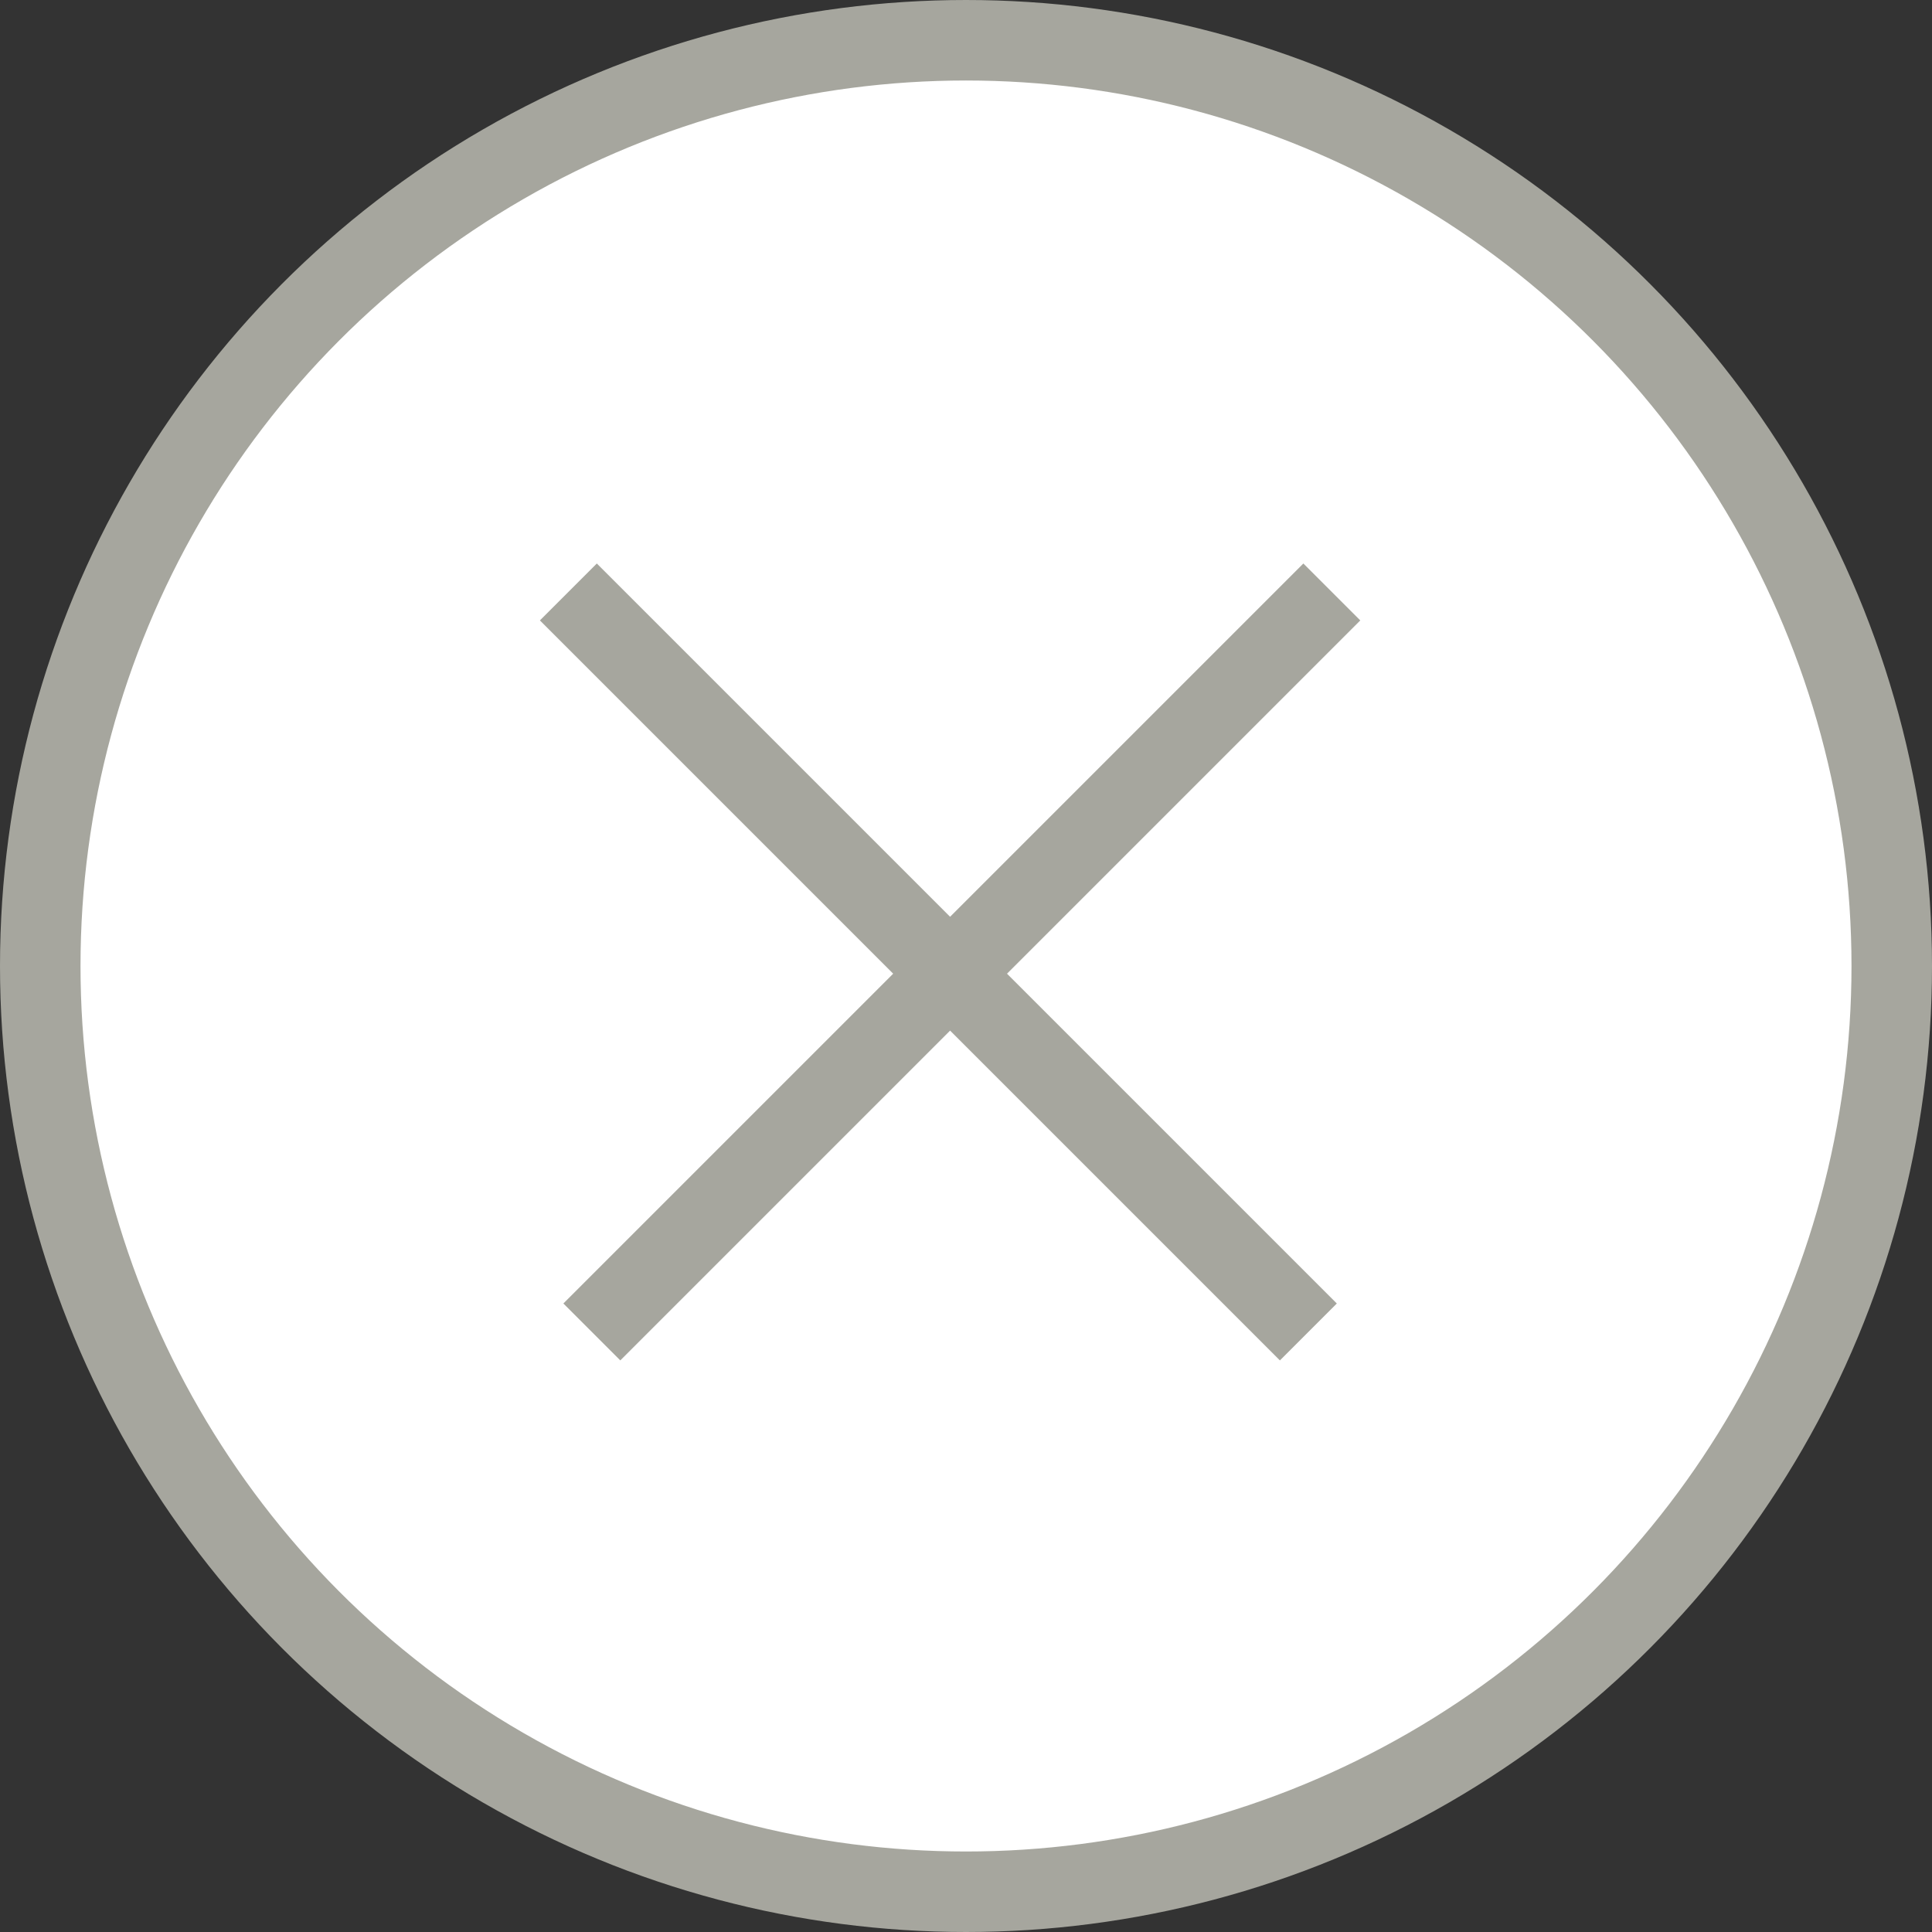 <svg width="24" height="24" viewBox="0 0 24 24" fill="none" xmlns="http://www.w3.org/2000/svg">
<rect x="0" y="0" width="24" height="24" fill="#333333" stroke="none"/>
<circle cx="12" cy="12" r="11.5" fill="white" stroke="#A6A69E"/>
<rect x="7.414" y="7" width="13" height="1" transform="rotate(45 7.414 7)" fill="#A6A69E"/>
<rect x="16.898" y="7.707" width="13" height="1" transform="rotate(135 16.898 7.707)" fill="#A6A69E"/>
</svg>
